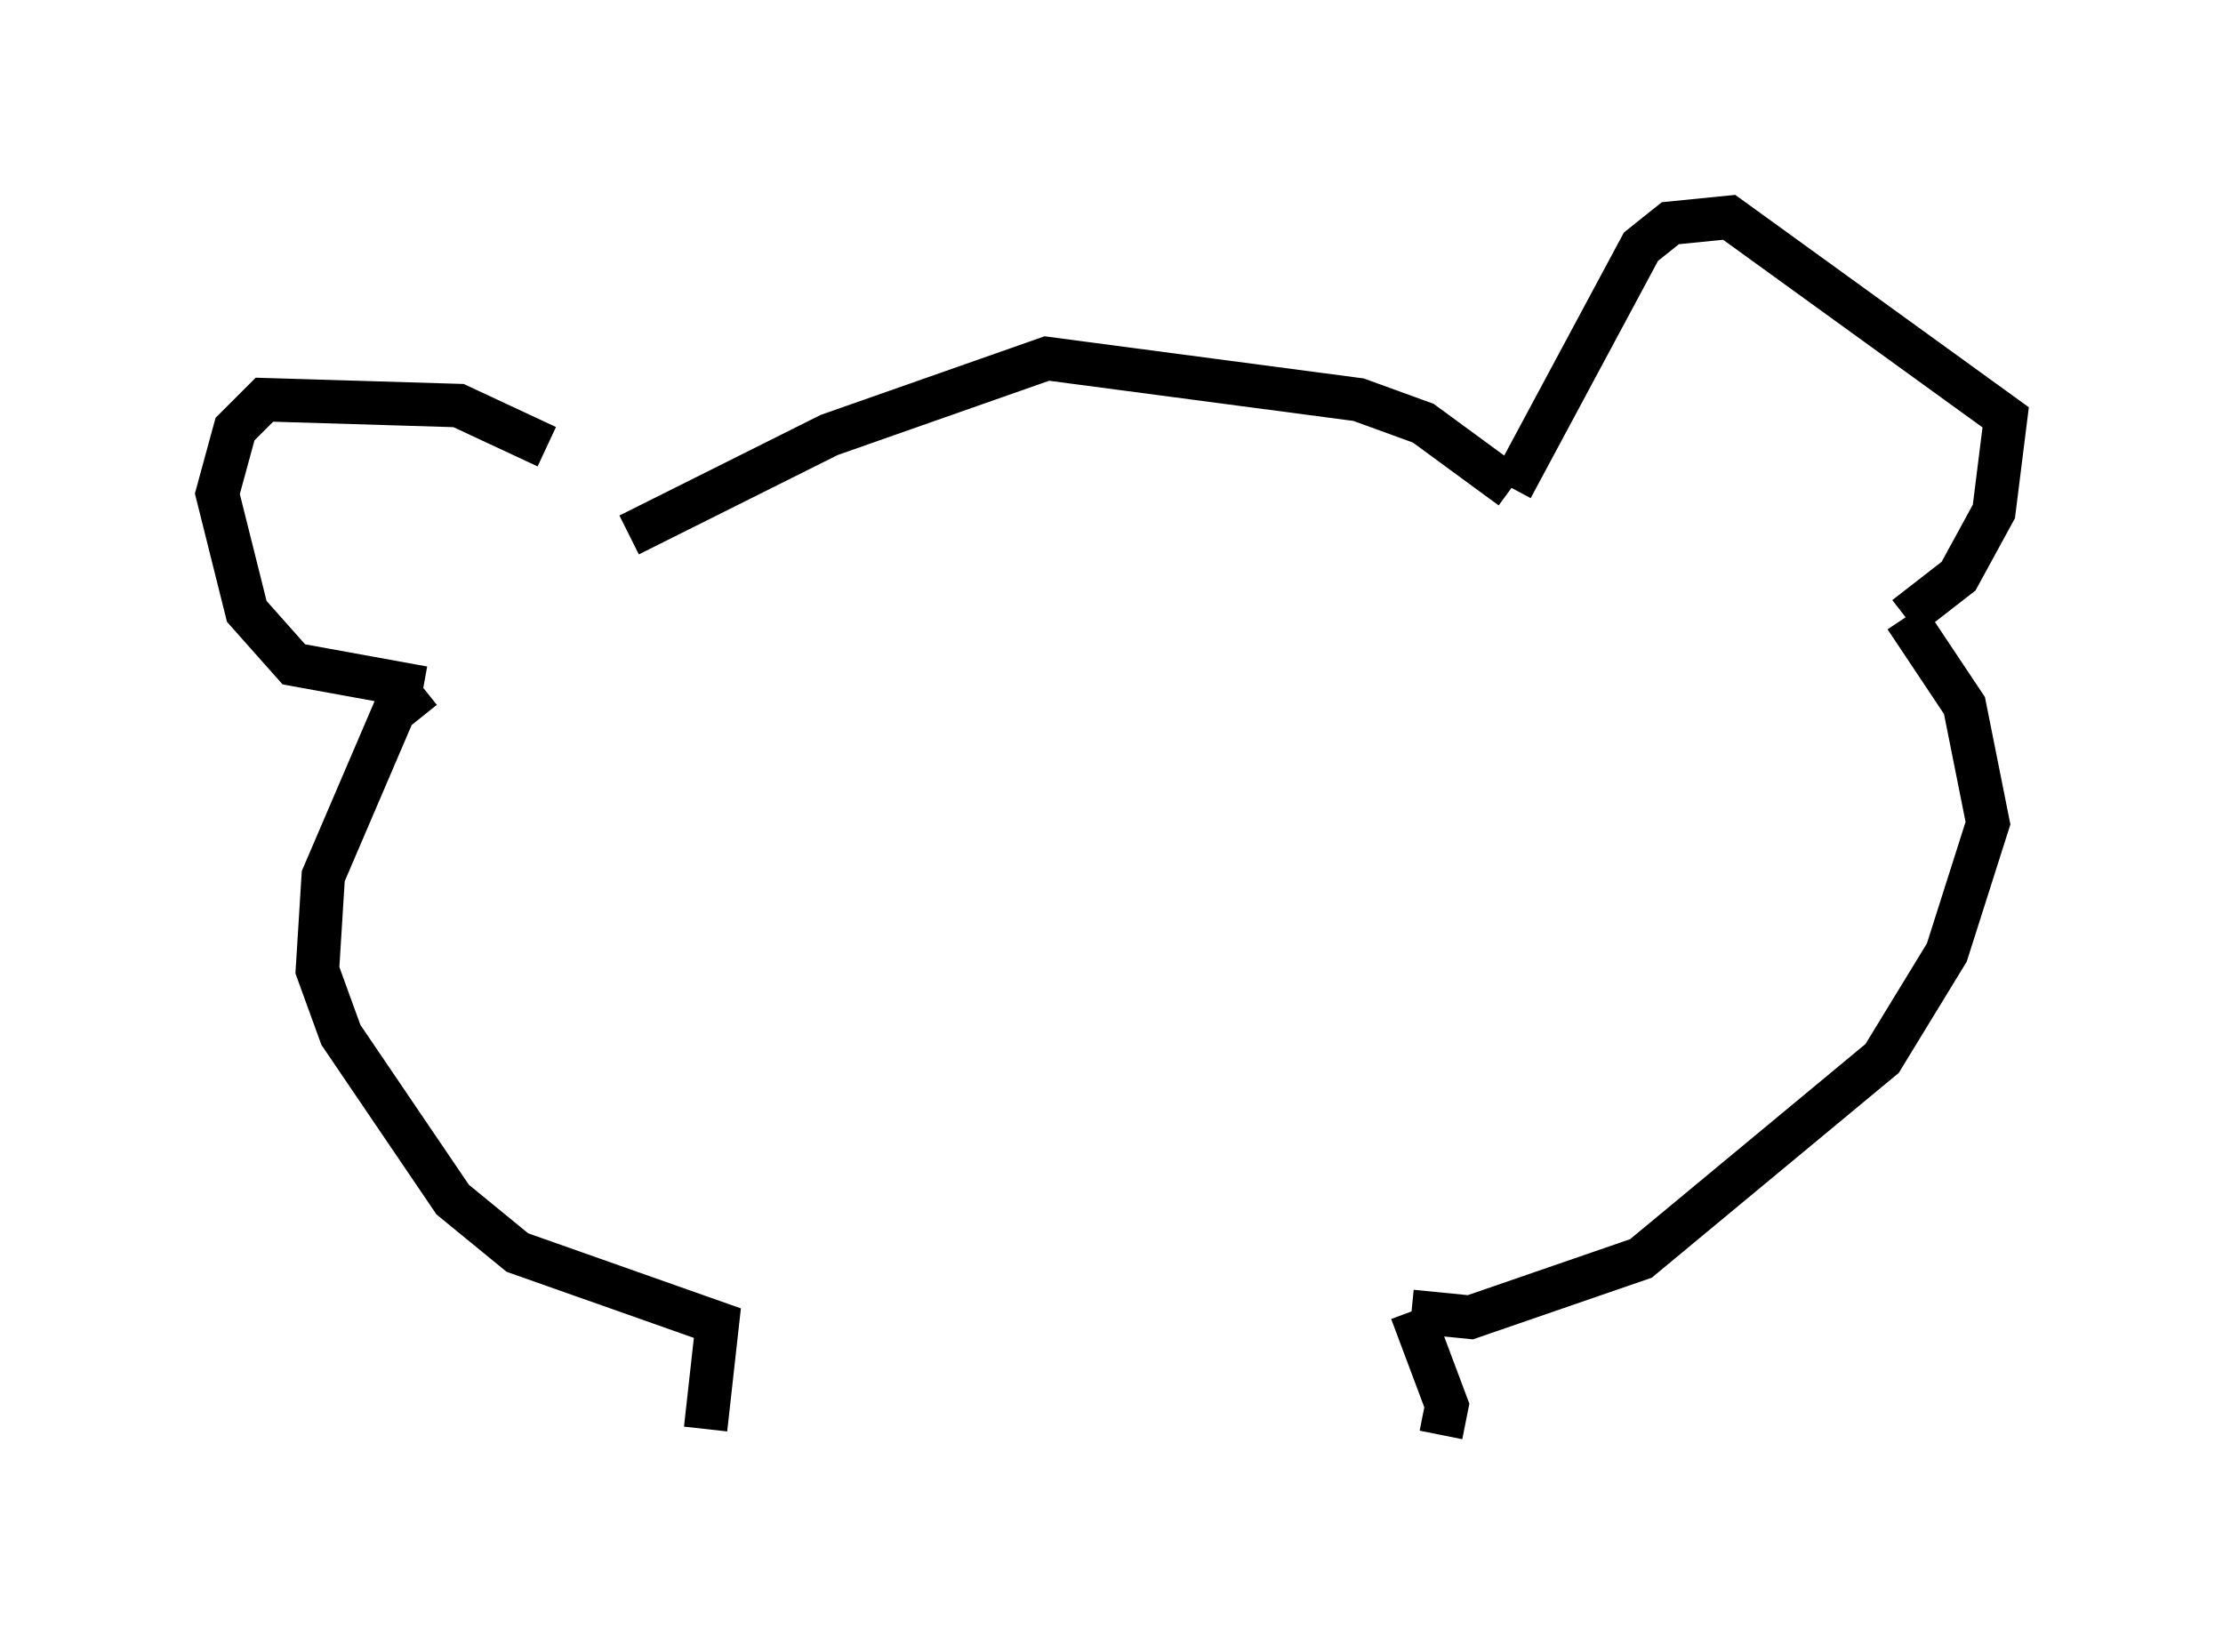<?xml version="1.0" encoding="utf-8" ?>
<svg baseProfile="full" height="38.011" version="1.1" width="51.136" xmlns="http://www.w3.org/2000/svg" xmlns:ev="http://www.w3.org/2001/xml-events" xmlns:xlink="http://www.w3.org/1999/xlink"><defs /><rect fill="white" height="38.011" width="51.136" x="0" y="0" /><path d="M13.931, 12.307 m-1.353, -2.03 l-2.03, -0.947 -4.465, -0.135 l-0.677, 0.677 -0.406, 1.488 l0.677, 2.706 1.083, 1.218 l2.977, 0.541 m0.0, 0.0 l-0.677, 0.541 -1.624, 3.789 l-0.135, 2.165 0.541, 1.488 l2.571, 3.789 1.488, 1.218 l4.601, 1.624 -0.271, 2.436 m-1.759, -20.568 l4.601, -2.3 5.007, -1.759 l7.172, 0.947 1.488, 0.541 l2.03, 1.488 m0.0, 0.0 l2.977, -5.548 0.677, -0.541 l1.353, -0.135 6.36, 4.601 l-0.271, 2.165 -0.812, 1.488 l-1.218, 0.947 m0.0, 0.0 l1.353, 2.03 0.541, 2.706 l-0.947, 2.977 -1.488, 2.436 l-5.548, 4.601 -3.924, 1.353 l-1.353, -0.135 m0.0, 0.0 l0.812, 2.165 -0.135, 0.677 " fill="none" stroke="black" stroke-width="1" /></svg>